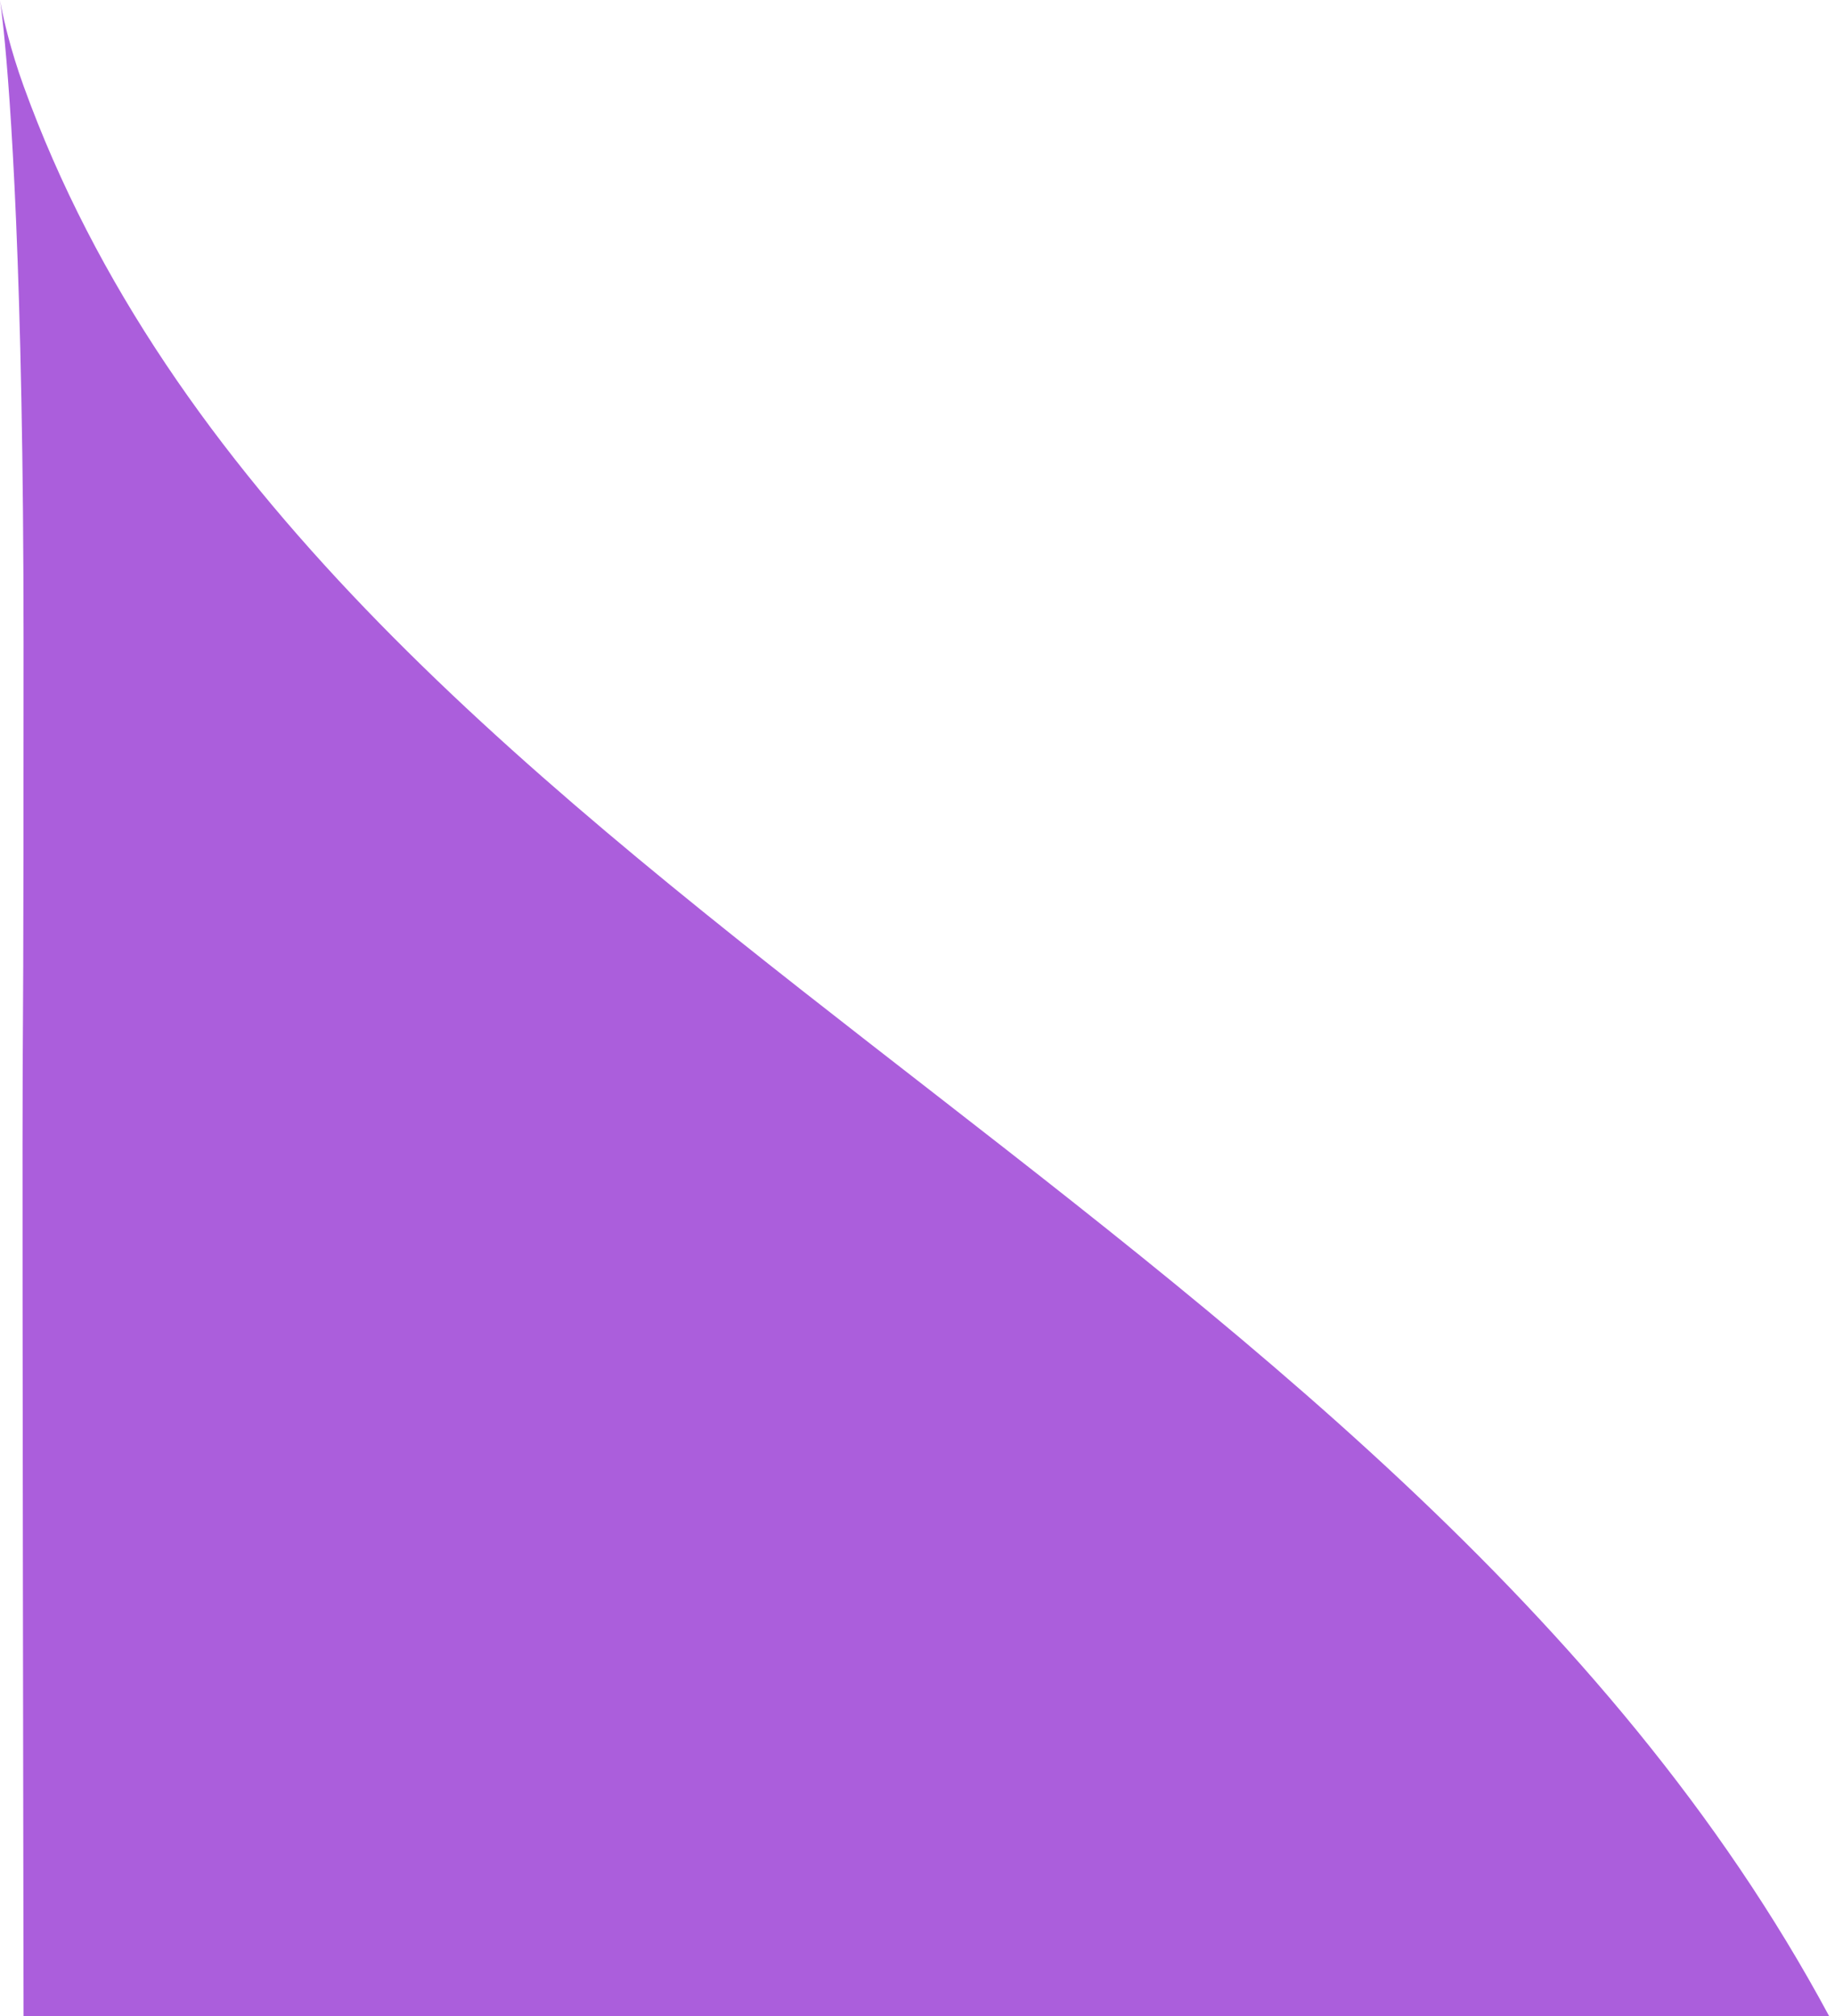 <svg width="172" height="189" viewBox="0 0 172 189" fill="none" xmlns="http://www.w3.org/2000/svg">
<path d="M171.448 189C103.475 189 68.794 189 2.208 189C1.99 53.99 2.208 129.721 2.208 60.167C2.208 -9.386 -2.76 -5.691 2.208 8.055C29.225 82.805 130.243 112.304 171.448 189Z" fill="#AB5EDC"/>
</svg>
